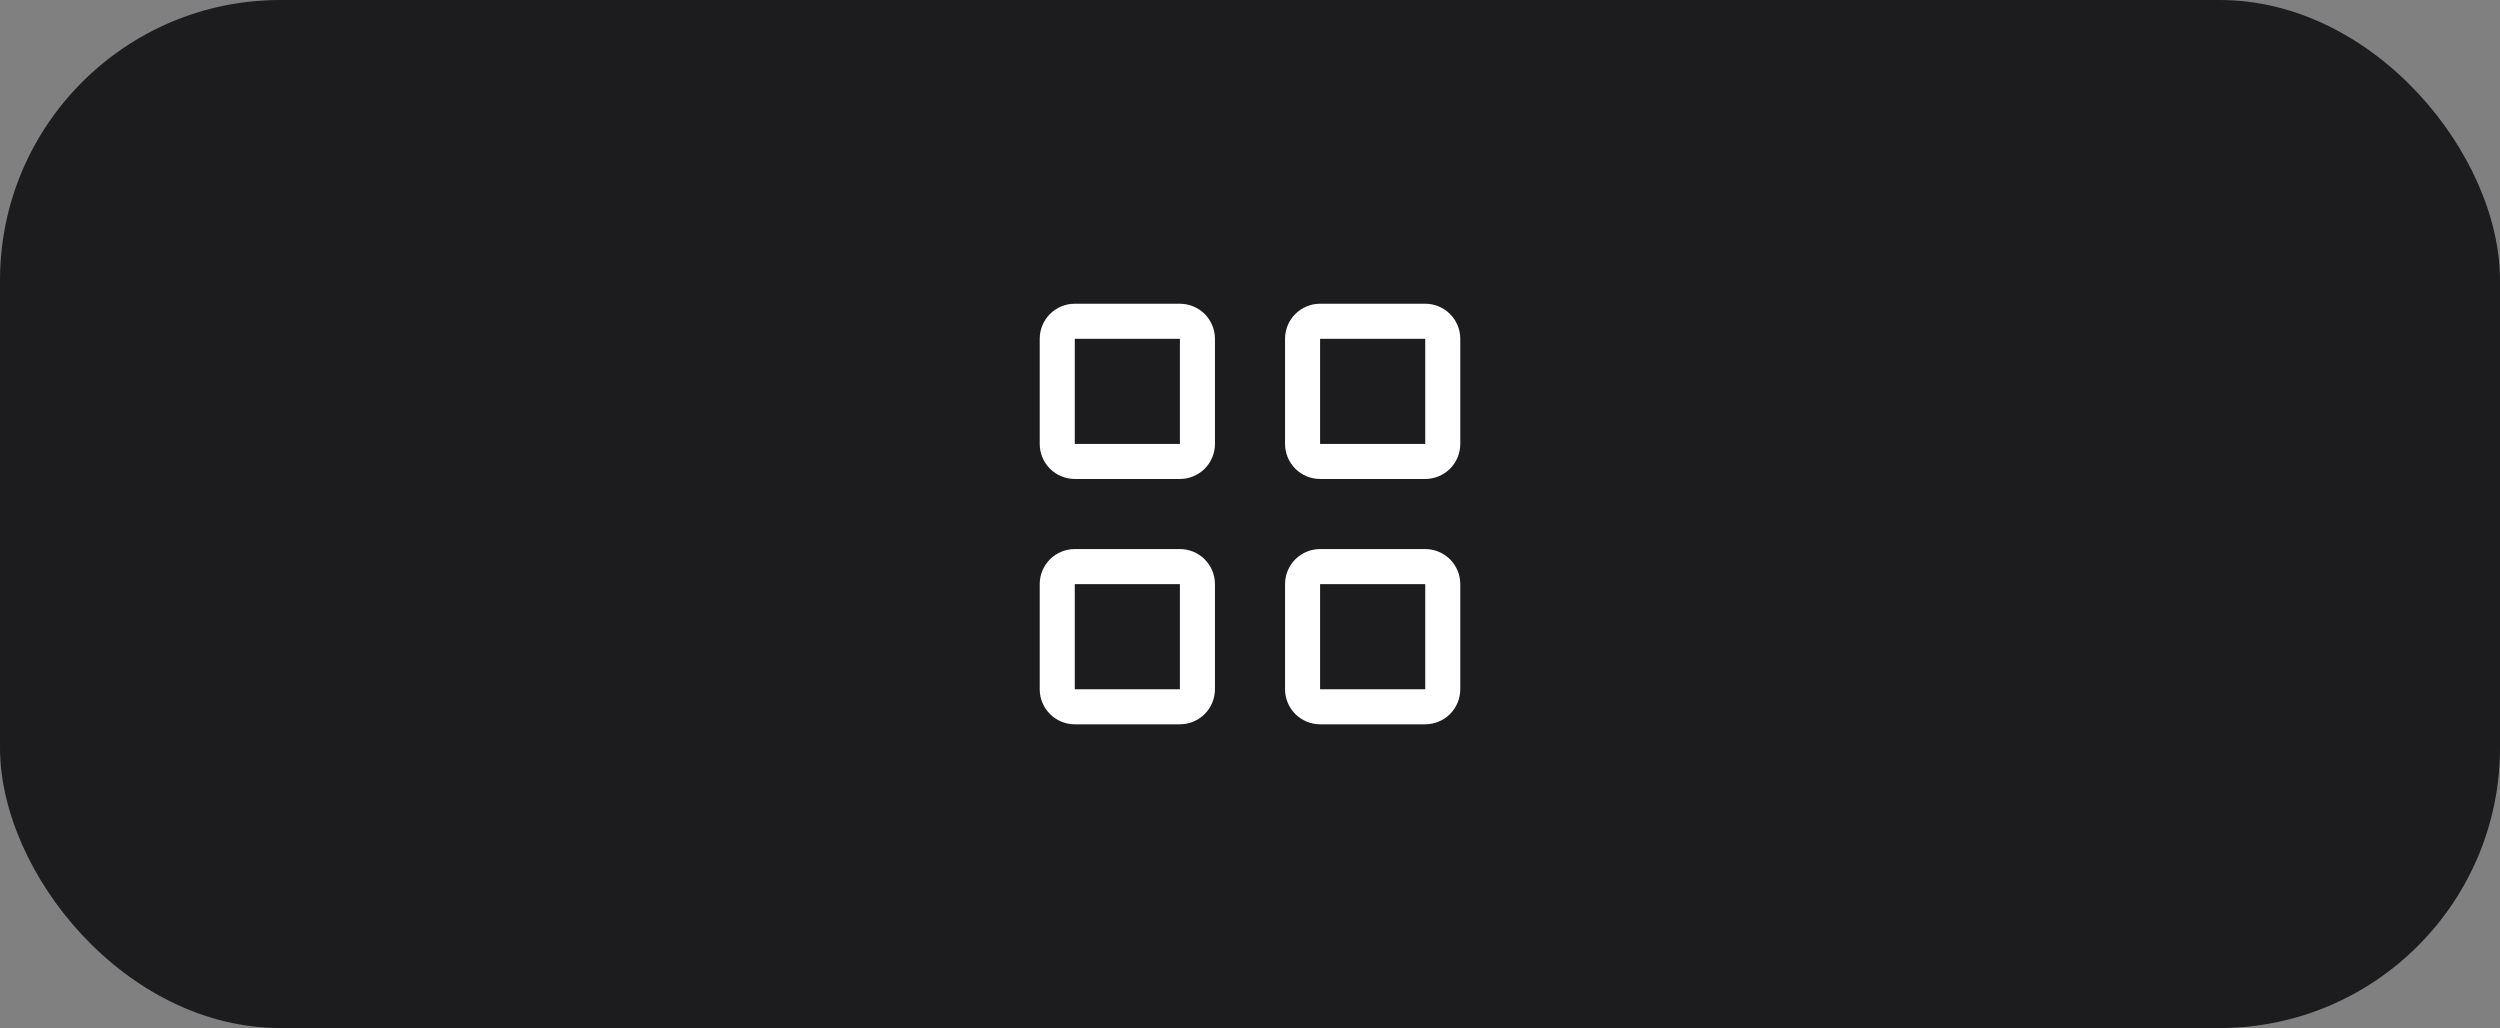<svg width="107" height="44" viewBox="0 0 107 44" fill="none" xmlns="http://www.w3.org/2000/svg">
<rect x="0" y="0" width="107" height="44" fill="#808080" stroke="none"/>
<rect width="107" height="44" rx="12" fill="#1C1C1E"/>
<g clip-path="url(#clip0_7_505)">
<path d="M50.5 13H46C45.602 13 45.221 13.158 44.939 13.439C44.658 13.721 44.5 14.102 44.5 14.5V19C44.5 19.398 44.658 19.779 44.939 20.061C45.221 20.342 45.602 20.5 46 20.5H50.5C50.898 20.5 51.279 20.342 51.561 20.061C51.842 19.779 52 19.398 52 19V14.5C52 14.102 51.842 13.721 51.561 13.439C51.279 13.158 50.898 13 50.5 13V13ZM50.5 19H46V14.5H50.5V19Z" fill="white"/>
<path d="M61 13H56.5C56.102 13 55.721 13.158 55.439 13.439C55.158 13.721 55 14.102 55 14.5V19C55 19.398 55.158 19.779 55.439 20.061C55.721 20.342 56.102 20.5 56.5 20.5H61C61.398 20.5 61.779 20.342 62.061 20.061C62.342 19.779 62.5 19.398 62.5 19V14.5C62.5 14.102 62.342 13.721 62.061 13.439C61.779 13.158 61.398 13 61 13V13ZM61 19H56.5V14.5H61V19Z" fill="white"/>
<path d="M50.5 23.5H46C45.602 23.5 45.221 23.658 44.939 23.939C44.658 24.221 44.5 24.602 44.5 25V29.5C44.5 29.898 44.658 30.279 44.939 30.561C45.221 30.842 45.602 31 46 31H50.5C50.898 31 51.279 30.842 51.561 30.561C51.842 30.279 52 29.898 52 29.5V25C52 24.602 51.842 24.221 51.561 23.939C51.279 23.658 50.898 23.5 50.5 23.5ZM50.5 29.5H46V25H50.5V29.5Z" fill="white"/>
<path d="M61 23.5H56.5C56.102 23.5 55.721 23.658 55.439 23.939C55.158 24.221 55 24.602 55 25V29.5C55 29.898 55.158 30.279 55.439 30.561C55.721 30.842 56.102 31 56.5 31H61C61.398 31 61.779 30.842 62.061 30.561C62.342 30.279 62.5 29.898 62.5 29.5V25C62.5 24.602 62.342 24.221 62.061 23.939C61.779 23.658 61.398 23.5 61 23.5ZM61 29.5H56.5V25H61V29.5Z" fill="white"/>
</g>
<defs>
<clipPath id="clip0_7_505">
<rect width="24" height="24" fill="white" transform="translate(41.5 10)"/>
</clipPath>
</defs>
</svg>
